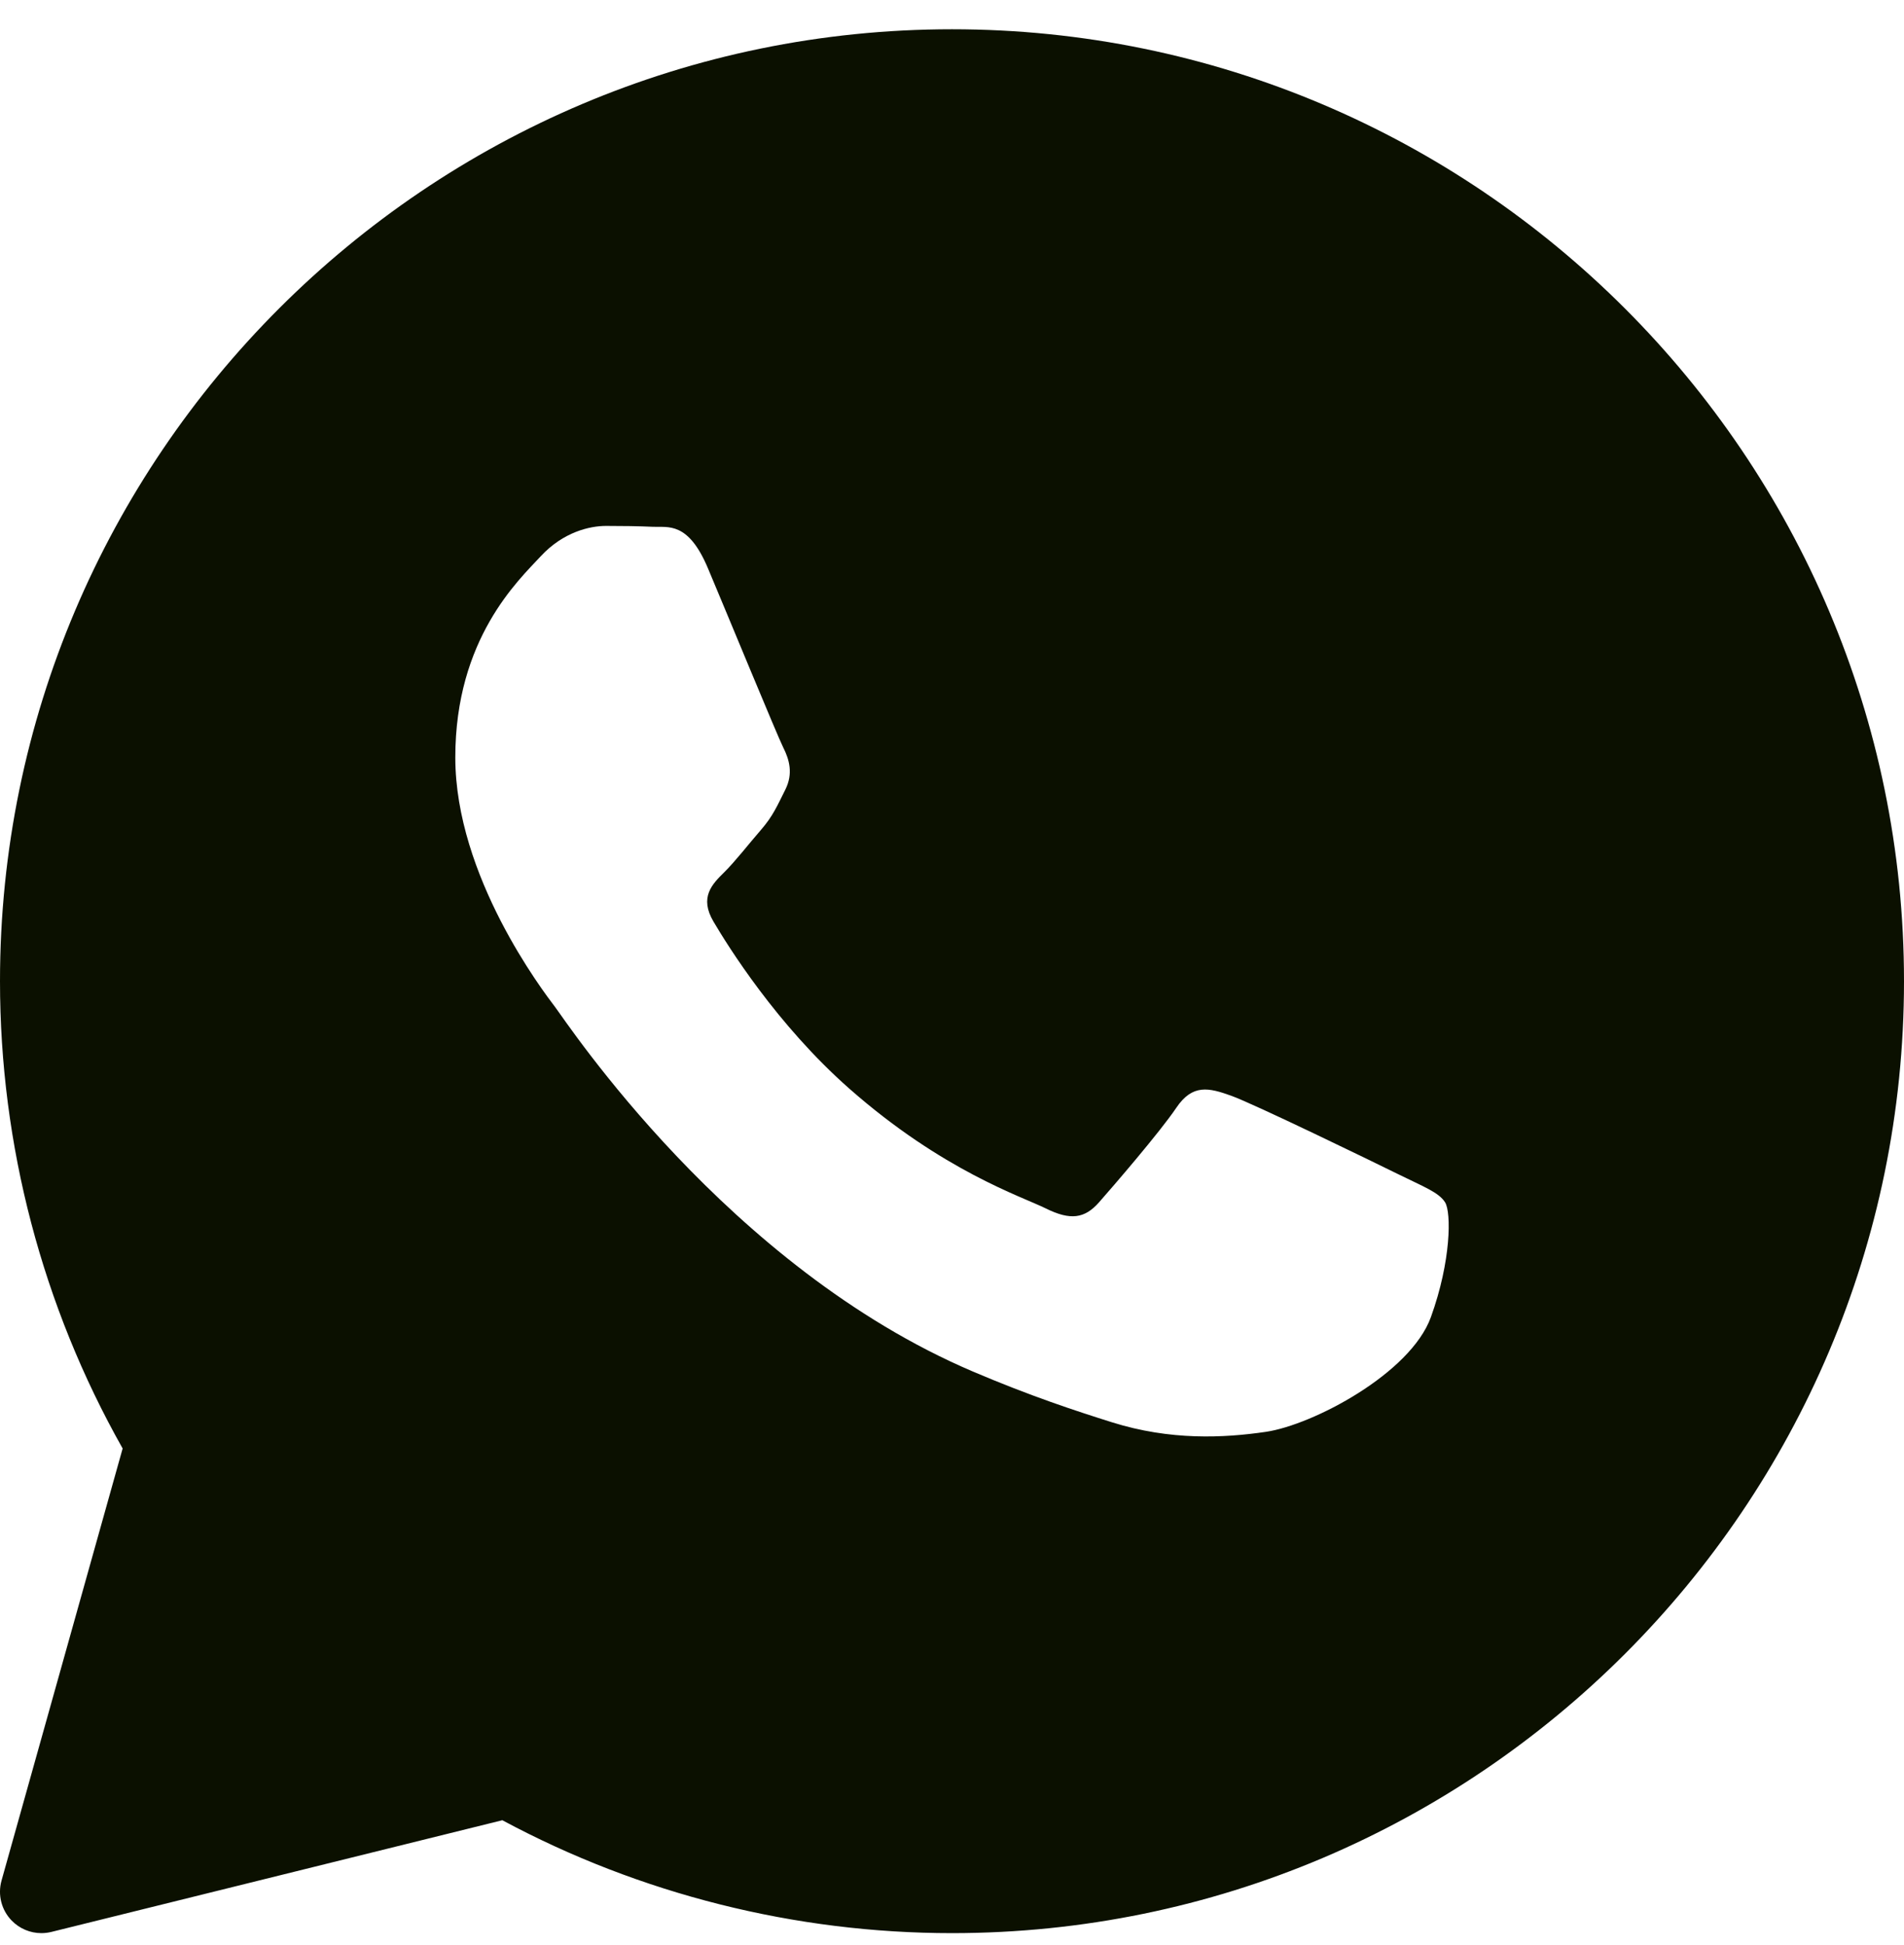 <svg width="46" height="47" viewBox="0 0 46 47" fill="none" xmlns="http://www.w3.org/2000/svg">
<path d="M23 0.707C10.318 0.707 0 11.025 0 23.707C0 27.667 1.023 31.561 2.963 34.997L0.037 45.437C-0.059 45.78 0.034 46.148 0.282 46.403C0.473 46.6 0.733 46.707 1 46.707C1.08 46.707 1.161 46.697 1.24 46.678L12.136 43.979C15.463 45.765 19.21 46.707 23 46.707C35.682 46.707 46 36.389 46 23.707C46 11.025 35.682 0.707 23 0.707ZM34.57 31.823C34.078 33.185 31.718 34.428 30.584 34.595C29.566 34.744 28.278 34.808 26.864 34.364C26.007 34.094 24.907 33.736 23.498 33.135C17.575 30.609 13.707 24.72 13.411 24.331C13.116 23.942 11 21.17 11 18.301C11 15.432 12.525 14.021 13.067 13.437C13.609 12.853 14.248 12.707 14.642 12.707C15.036 12.707 15.429 12.712 15.774 12.728C16.137 12.746 16.624 12.591 17.103 13.729C17.595 14.897 18.776 17.766 18.922 18.059C19.07 18.351 19.168 18.692 18.972 19.081C18.776 19.47 18.678 19.713 18.382 20.054C18.086 20.395 17.762 20.814 17.496 21.076C17.2 21.367 16.893 21.682 17.237 22.266C17.581 22.85 18.766 24.759 20.522 26.305C22.777 28.291 24.68 28.907 25.27 29.199C25.86 29.491 26.205 29.442 26.549 29.053C26.893 28.663 28.025 27.35 28.418 26.767C28.811 26.184 29.205 26.28 29.747 26.475C30.289 26.669 33.192 28.079 33.782 28.371C34.372 28.663 34.766 28.809 34.914 29.052C35.062 29.294 35.062 30.462 34.57 31.823Z" fill="#0B1000"/>
</svg>
